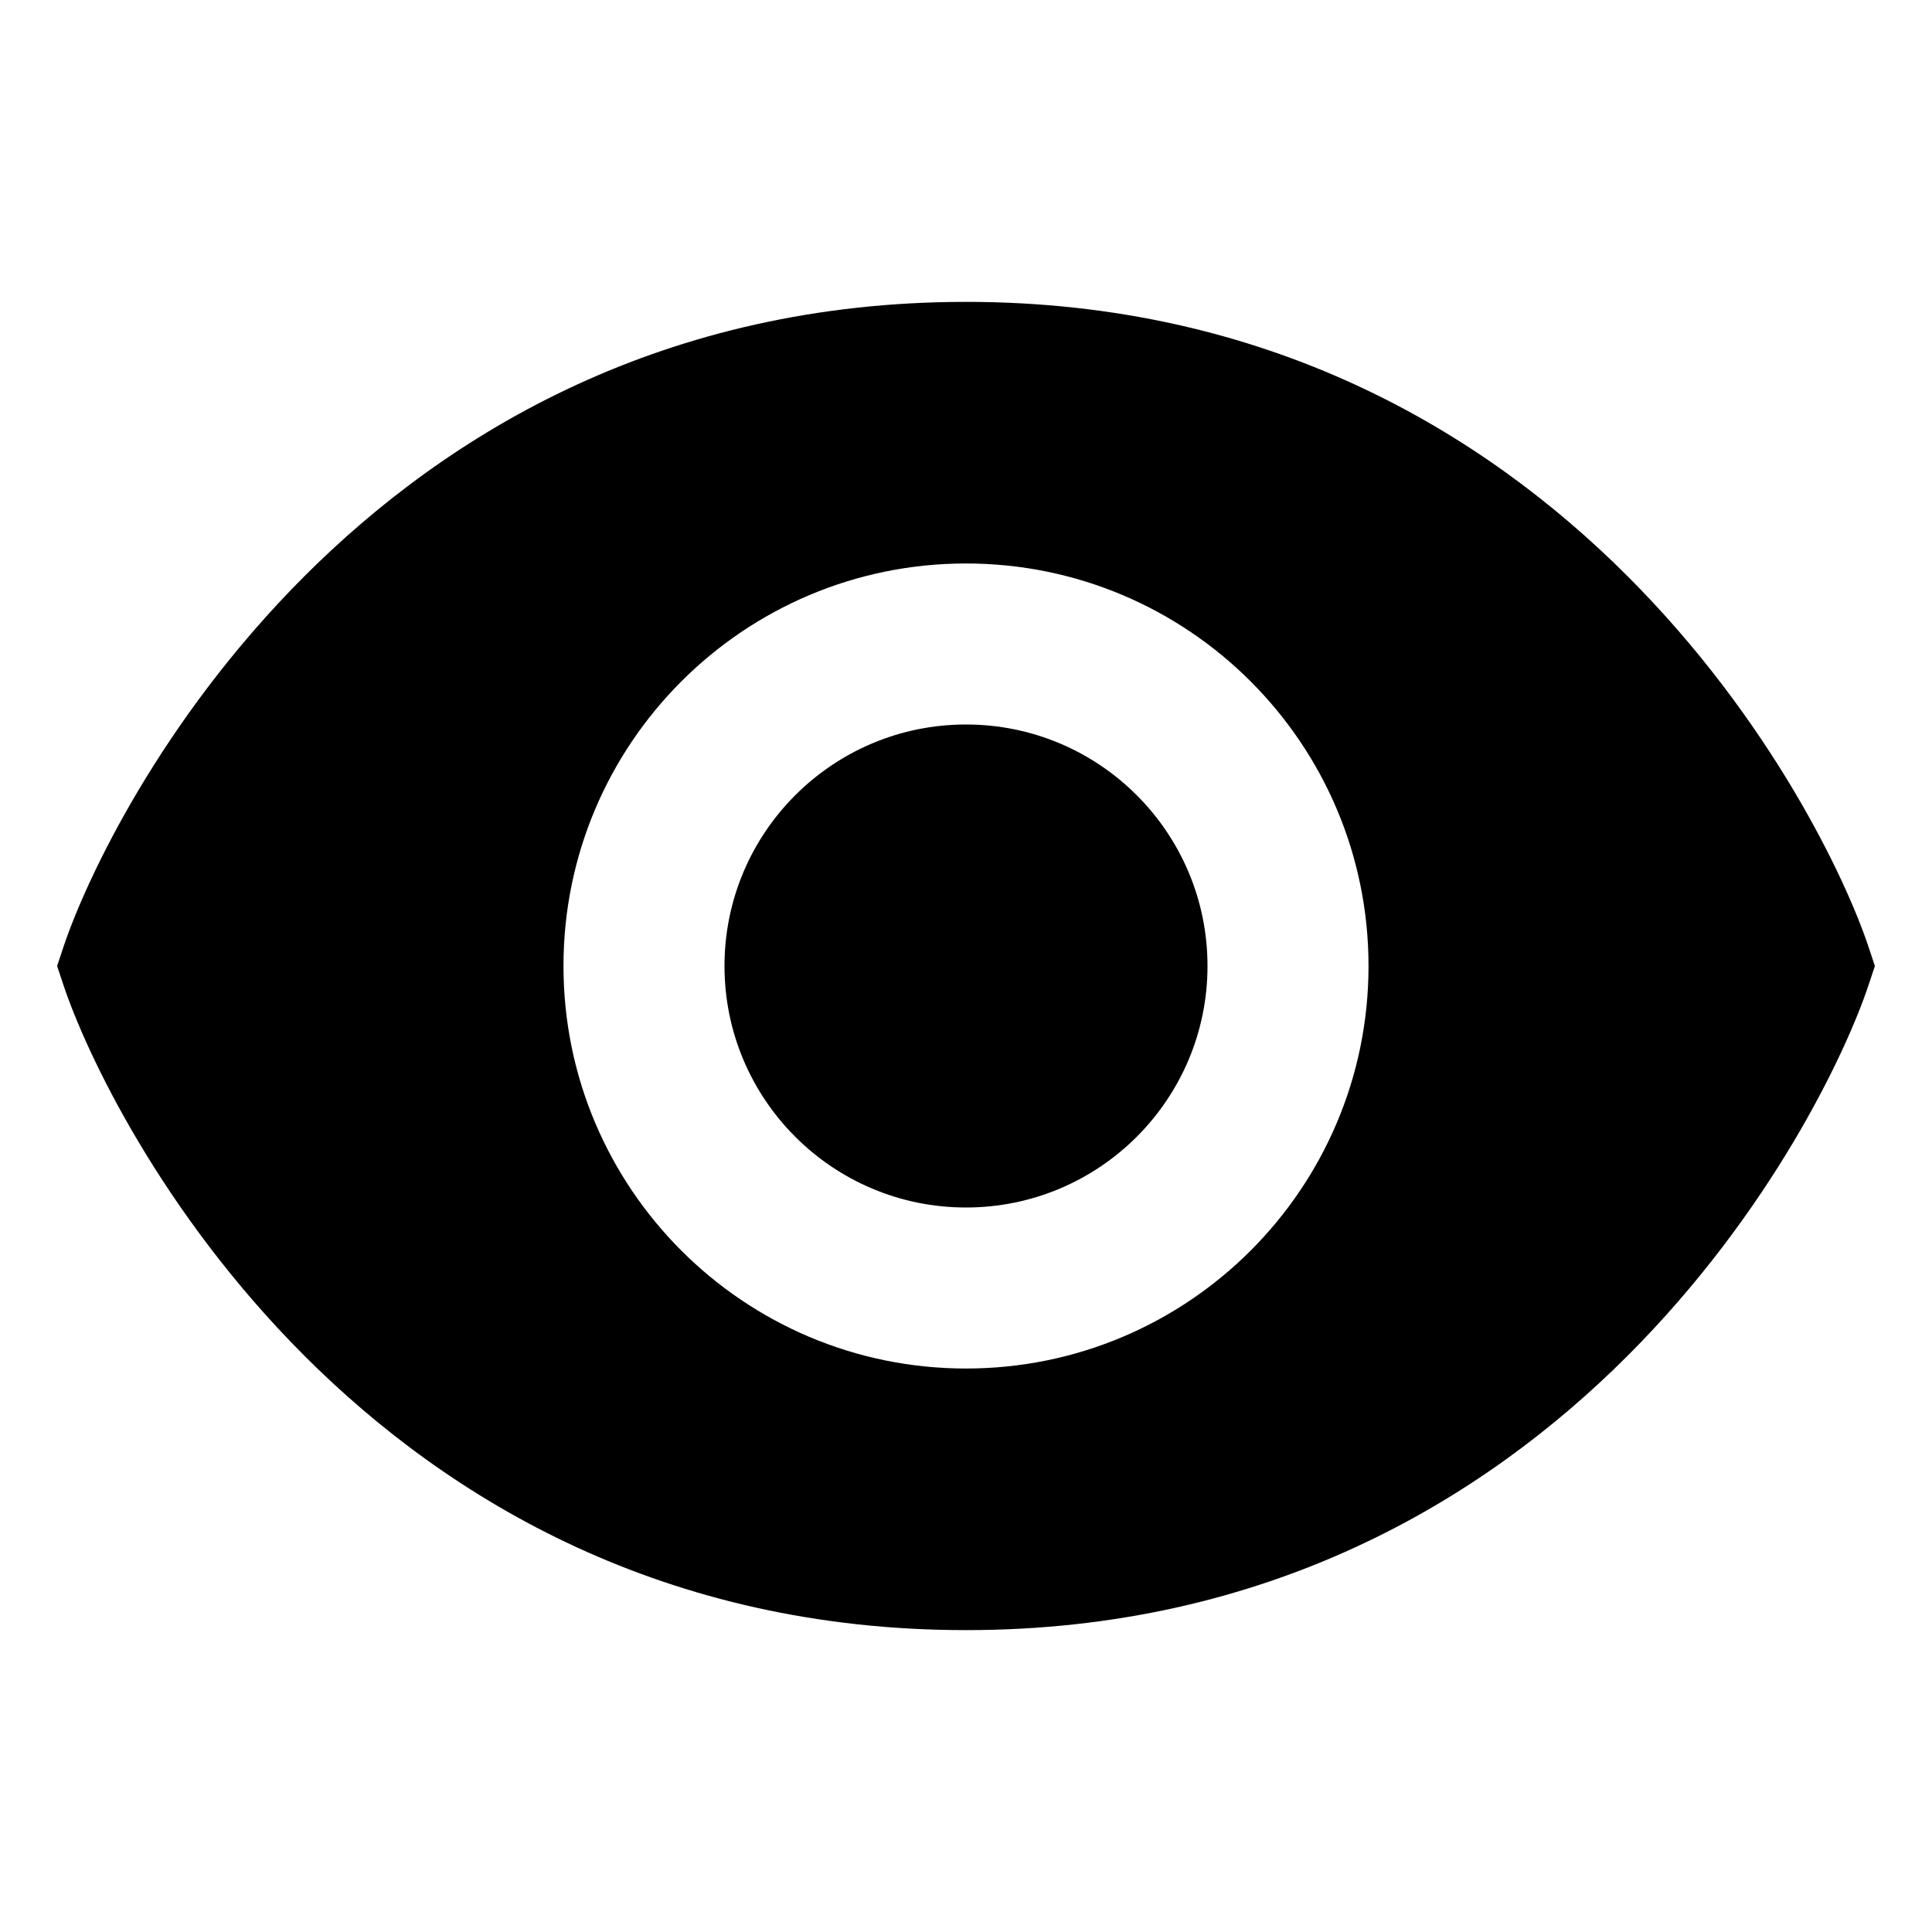 <svg width="32" height="32" viewBox="0 0 32 32" xmlns="http://www.w3.org/2000/svg"><path fill-rule="evenodd" clip-rule="evenodd" d="M16 5C11.015 5 7.439 7.147 5.043 9.543C2.668 11.918 1.427 14.558 1.051 15.684L0.946 16L1.051 16.316C1.427 17.442 2.668 20.082 5.043 22.457C7.439 24.854 11.015 27 16 27C20.985 27 24.561 24.854 26.957 22.457C29.332 20.082 30.574 17.442 30.949 16.316L31.054 16L30.949 15.684C30.574 14.558 29.332 11.918 26.957 9.543C24.561 7.146 20.985 5 16 5ZM20 16C20 18.209 18.209 20 16 20C13.791 20 12 18.209 12 16C12 13.791 13.791 12 16 12C18.209 12 20 13.791 20 16ZM22.667 16C22.667 19.682 19.682 22.667 16 22.667C12.318 22.667 9.333 19.682 9.333 16C9.333 12.318 12.318 9.333 16 9.333C19.682 9.333 22.667 12.318 22.667 16Z"/></svg>